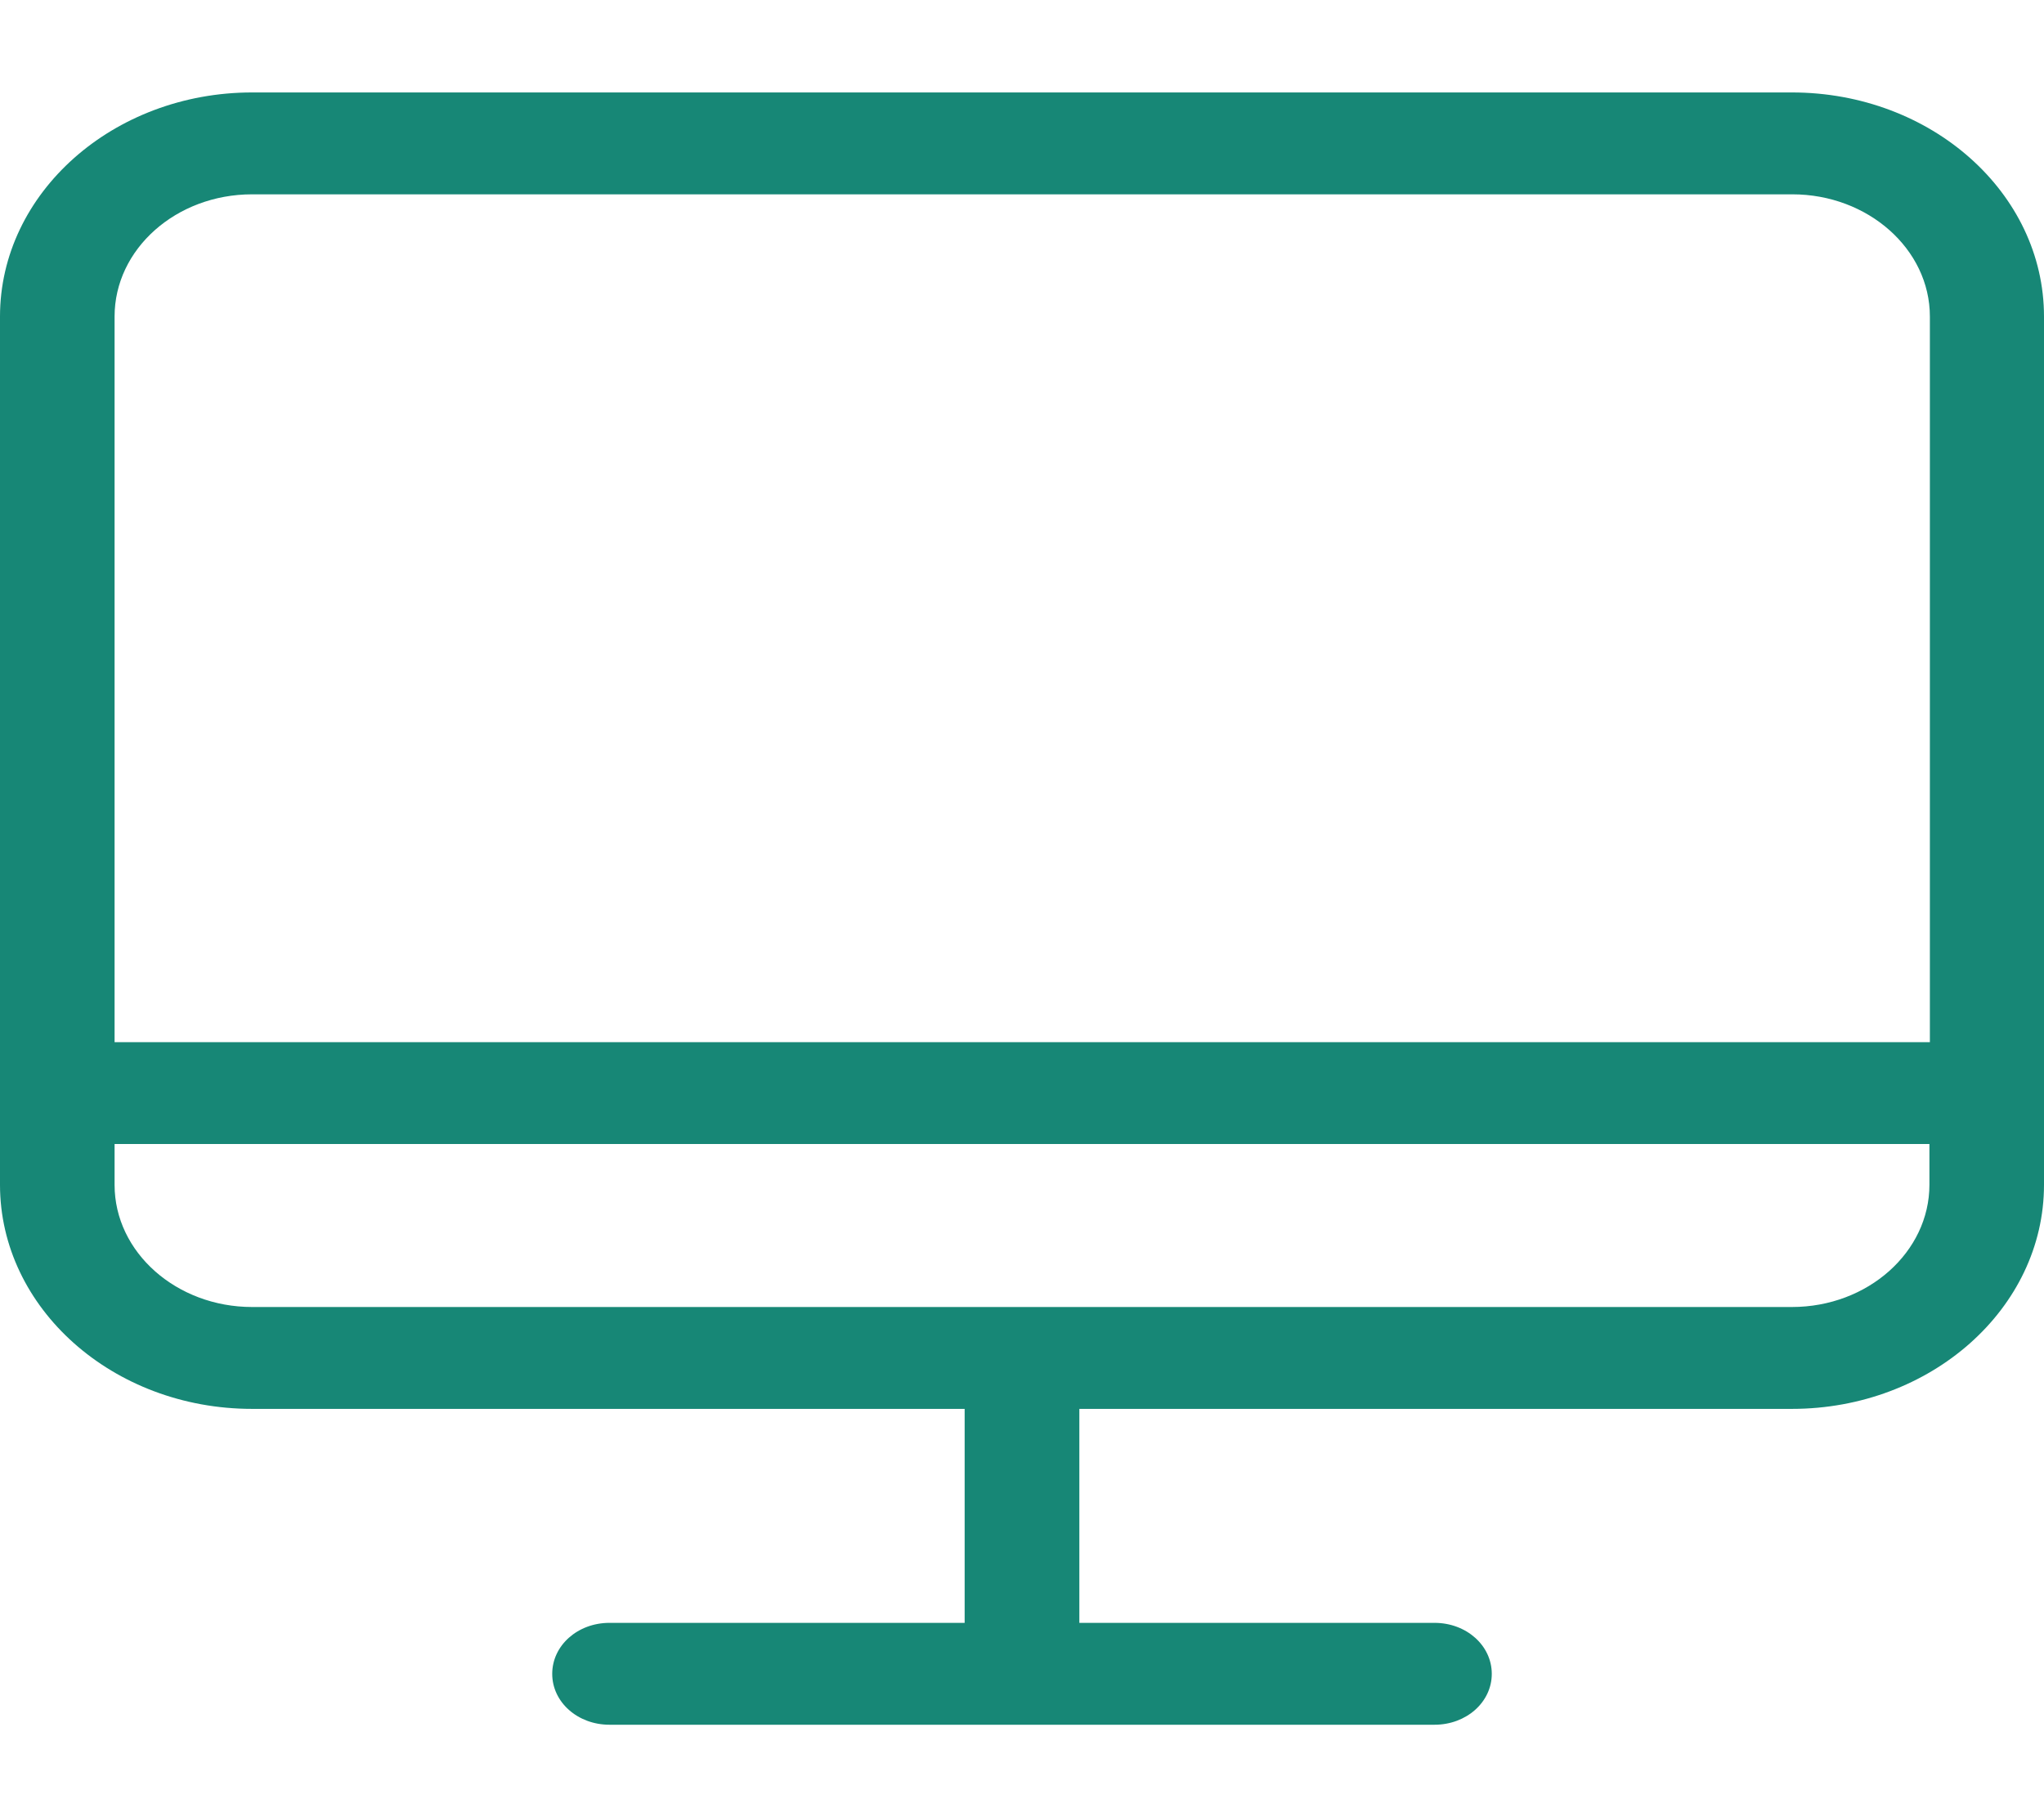 <svg width="18" height="16" viewBox="0 0 18 16" fill="none" xmlns="http://www.w3.org/2000/svg">
<path d="M15.78 0.814H2.22C0.998 0.814 0 1.698 0 2.787V10.432C0 11.518 0.994 12.405 2.22 12.405H8.495V14.289H5.367C5.087 14.289 4.863 14.488 4.863 14.738C4.863 14.987 5.087 15.186 5.367 15.186H12.633C12.913 15.186 13.137 14.987 13.137 14.738C13.137 14.488 12.913 14.289 12.633 14.289H9.505V12.405H15.78C17.002 12.405 18 11.522 18 10.432V2.787C18 1.698 17.006 0.814 15.78 0.814ZM2.22 1.711H15.784C16.449 1.711 16.995 2.193 16.995 2.787V9.176H1.009V2.787C1.009 2.193 1.551 1.711 2.22 1.711ZM15.78 11.508H2.22C1.555 11.508 1.009 11.027 1.009 10.432V10.073H16.991V10.432C16.991 11.023 16.449 11.508 15.78 11.508Z" fill="#178776"/>
</svg>
